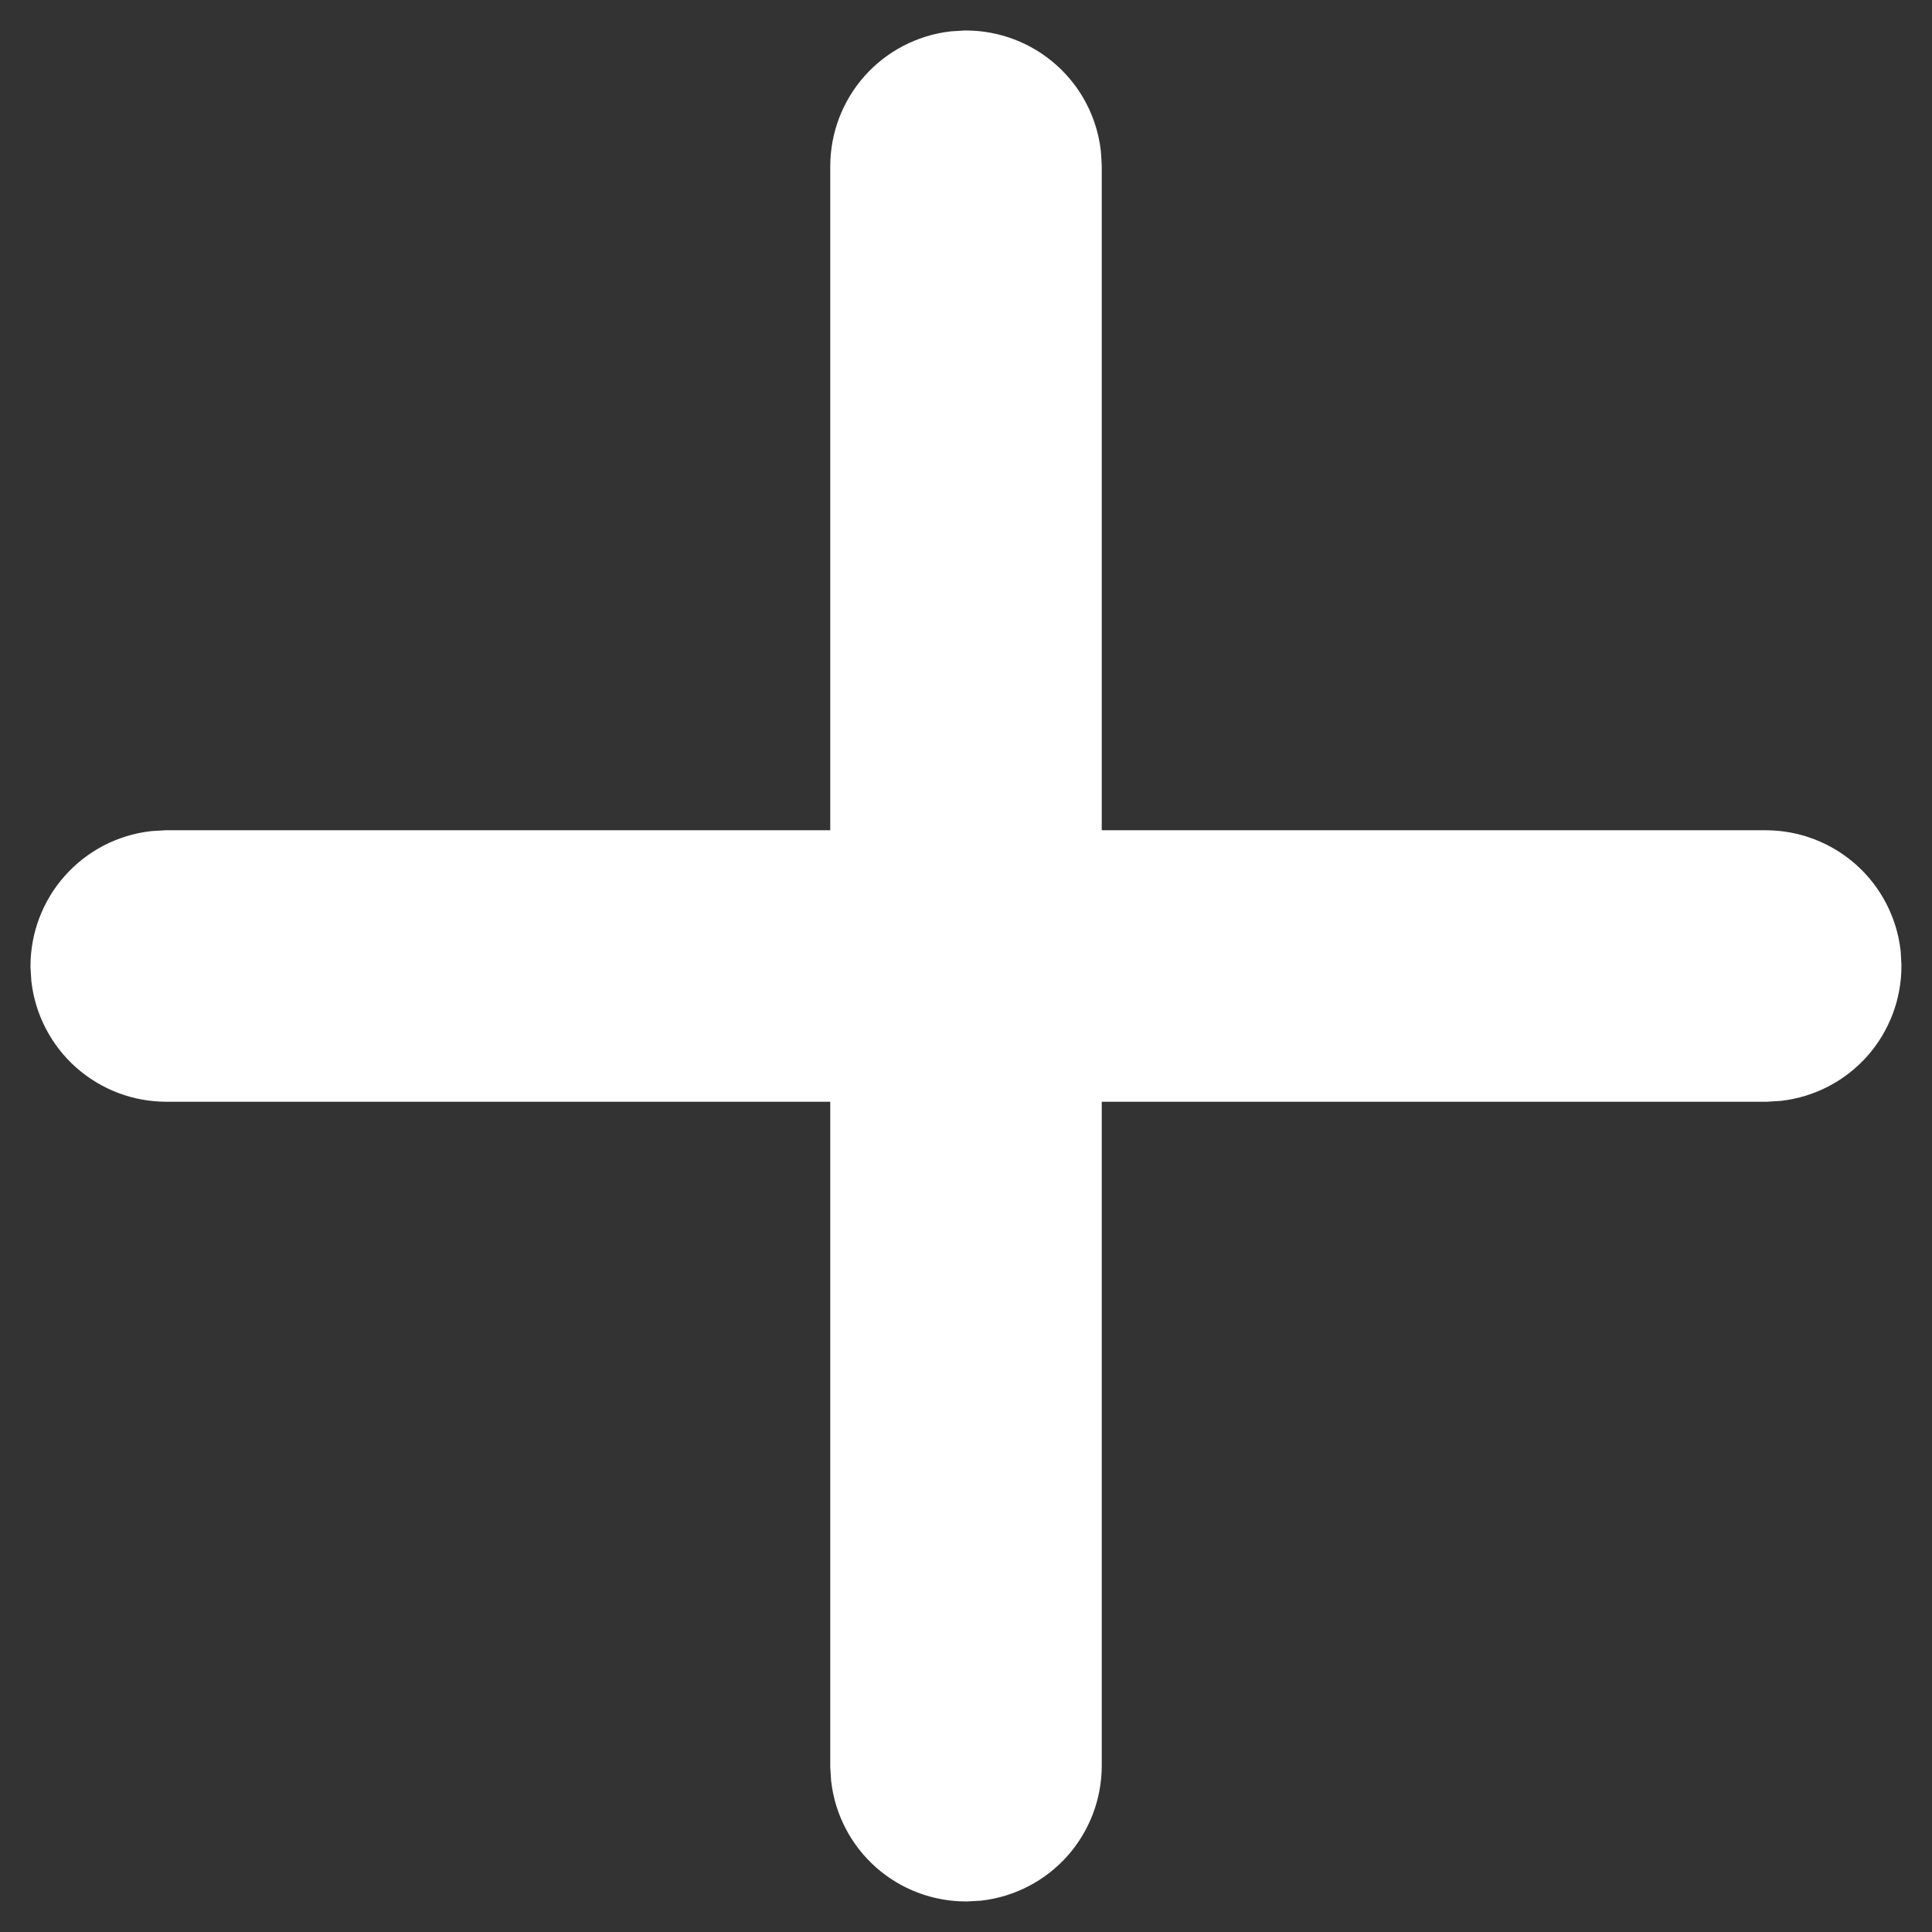 <svg width="27" height="27" viewBox="0 0 27 27" fill="none" xmlns="http://www.w3.org/2000/svg">
<rect x="0" y="0" width="27" height="27" fill="#333333" stroke="none"/>
<path d="M13.336 0.936L13.5 0.926C13.842 0.927 14.172 1.052 14.428 1.28C14.684 1.507 14.847 1.82 14.887 2.16L14.897 2.324V12.103H24.677C25.019 12.103 25.349 12.229 25.605 12.456C25.86 12.683 26.024 12.997 26.064 13.337L26.073 13.5C26.073 13.842 25.948 14.172 25.721 14.428C25.493 14.684 25.18 14.847 24.84 14.887L24.677 14.897H14.897V24.677C14.897 25.019 14.771 25.349 14.544 25.605C14.317 25.86 14.003 26.024 13.664 26.064L13.5 26.073C13.158 26.073 12.828 25.948 12.572 25.721C12.316 25.493 12.153 25.18 12.113 24.84L12.103 24.677V14.897H2.324C1.981 14.897 1.651 14.771 1.395 14.544C1.14 14.317 0.976 14.003 0.936 13.664L0.926 13.5C0.927 13.158 1.052 12.828 1.28 12.572C1.507 12.316 1.82 12.153 2.16 12.113L2.324 12.103H12.103V2.324C12.103 1.981 12.229 1.651 12.456 1.395C12.683 1.14 12.997 0.976 13.336 0.936L13.5 0.926L13.336 0.936Z" fill="white"/>
<path d="M13.336 0.936L13.5 0.926C13.842 0.927 14.172 1.052 14.428 1.28C14.684 1.507 14.847 1.82 14.887 2.16L14.897 2.324V12.103H24.677C25.019 12.103 25.349 12.229 25.605 12.456C25.86 12.683 26.024 12.997 26.064 13.337L26.073 13.5C26.073 13.842 25.948 14.172 25.721 14.428C25.493 14.684 25.18 14.847 24.84 14.887L24.677 14.897H14.897V24.677C14.897 25.019 14.771 25.349 14.544 25.605C14.317 25.86 14.003 26.024 13.664 26.064L13.5 26.073C13.158 26.073 12.828 25.948 12.572 25.721C12.316 25.493 12.153 25.18 12.113 24.84L12.103 24.677V14.897H2.324C1.981 14.897 1.651 14.771 1.395 14.544C1.14 14.317 0.976 14.003 0.936 13.664L0.926 13.5C0.927 13.158 1.052 12.828 1.28 12.572C1.507 12.316 1.82 12.153 2.16 12.113L2.324 12.103H12.103V2.324C12.103 1.981 12.229 1.651 12.456 1.395C12.683 1.14 12.997 0.976 13.336 0.936L13.5 0.926L13.336 0.936Z" stroke="white"/>
</svg>
